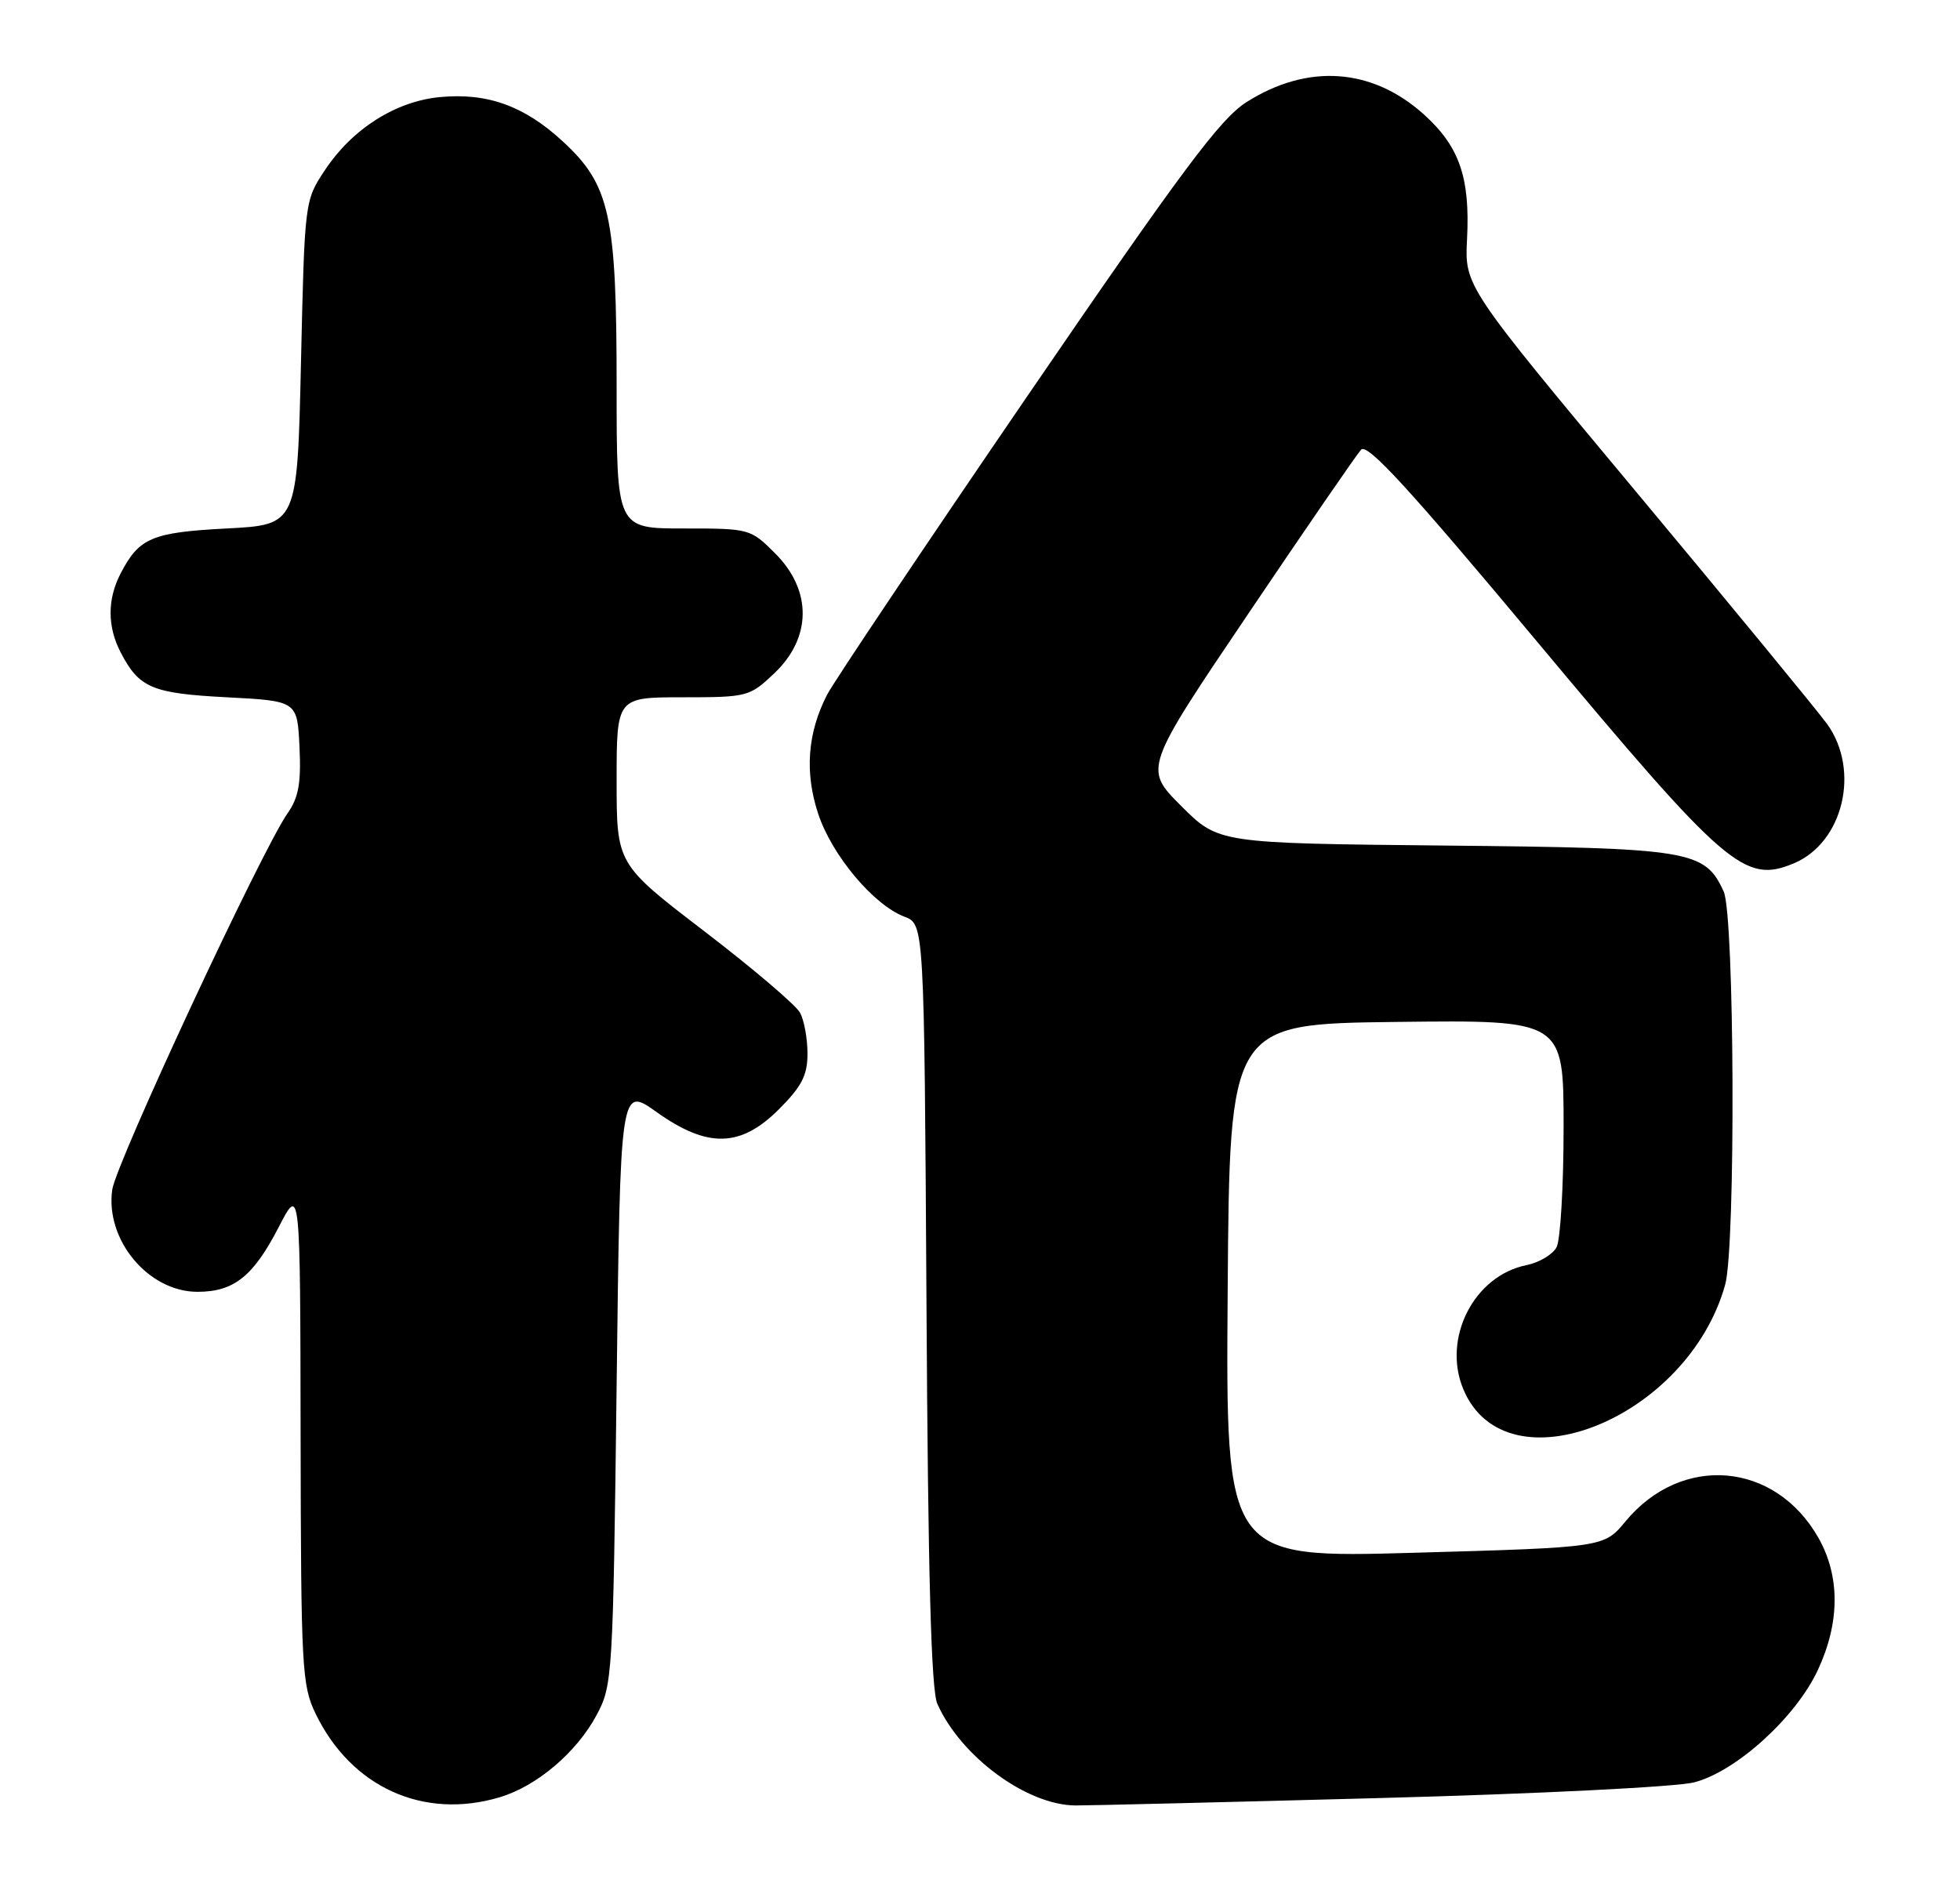 <?xml version="1.0" encoding="UTF-8" standalone="no"?>
<!DOCTYPE svg PUBLIC "-//W3C//DTD SVG 1.1//EN" "http://www.w3.org/Graphics/SVG/1.1/DTD/svg11.dtd" >
<svg xmlns="http://www.w3.org/2000/svg" xmlns:xlink="http://www.w3.org/1999/xlink" version="1.1" viewBox="0 0 267 256">
 <g >
 <path fill="currentColor"
d=" M 68.08 244.86 C 73.15 243.34 78.55 238.75 81.28 233.65 C 83.44 229.61 83.51 228.45 84.00 188.75 C 84.50 147.99 84.50 147.99 89.43 151.50 C 96.40 156.46 100.88 156.36 106.12 151.12 C 109.22 148.01 110.00 146.50 110.00 143.55 C 110.00 141.53 109.55 139.02 108.99 137.98 C 108.43 136.94 102.58 131.96 95.99 126.91 C 84.00 117.73 84.00 117.73 84.00 106.36 C 84.00 95.00 84.00 95.00 93.01 95.00 C 101.81 95.00 102.11 94.92 105.46 91.75 C 110.59 86.90 110.64 80.44 105.60 75.40 C 102.23 72.03 102.12 72.00 93.10 72.00 C 84.00 72.00 84.00 72.00 84.00 52.68 C 84.00 29.30 83.10 25.19 76.66 19.26 C 71.42 14.42 66.38 12.61 59.91 13.23 C 53.88 13.81 47.98 17.56 44.26 23.18 C 41.50 27.34 41.50 27.37 41.00 49.42 C 40.50 71.50 40.50 71.50 30.90 72.00 C 20.69 72.53 18.95 73.27 16.43 78.13 C 14.61 81.65 14.61 85.35 16.43 88.87 C 18.95 93.73 20.69 94.47 30.90 95.00 C 40.50 95.50 40.50 95.50 40.80 101.78 C 41.03 106.68 40.68 108.65 39.19 110.78 C 35.68 115.77 15.80 158.45 15.29 162.09 C 14.32 168.94 20.22 176.00 26.91 176.00 C 31.86 176.00 34.51 173.89 37.97 167.18 C 40.90 161.50 40.90 161.50 40.95 195.43 C 41.00 227.25 41.12 229.63 43.00 233.49 C 47.84 243.50 57.70 247.97 68.08 244.86 Z  M 188.00 244.97 C 209.41 244.40 228.41 243.45 230.80 242.83 C 236.53 241.34 244.64 233.97 247.64 227.52 C 250.65 221.06 250.68 214.76 247.72 209.53 C 241.82 199.12 229.08 198.04 221.43 207.28 C 218.50 210.82 218.50 210.82 192.74 211.55 C 166.97 212.28 166.97 212.28 167.24 175.89 C 167.50 139.50 167.50 139.50 190.25 139.23 C 213.00 138.96 213.00 138.96 213.00 153.55 C 213.00 161.57 212.57 168.94 212.04 169.93 C 211.51 170.92 209.68 172.01 207.97 172.36 C 200.79 173.79 196.44 182.33 199.34 189.27 C 205.16 203.21 229.92 193.33 235.01 175.03 C 236.46 169.80 236.29 124.73 234.81 121.47 C 232.24 115.84 230.34 115.53 196.74 115.20 C 165.99 114.89 165.99 114.89 160.90 109.80 C 155.81 104.71 155.81 104.71 170.05 83.61 C 177.88 72.00 184.79 61.95 185.41 61.27 C 186.26 60.33 191.93 66.51 209.49 87.54 C 235.13 118.24 237.65 120.42 244.35 117.63 C 251.10 114.81 253.45 104.95 248.89 98.63 C 247.57 96.82 235.93 82.65 223.01 67.16 C 199.51 38.98 199.51 38.98 199.85 32.53 C 200.27 24.20 198.81 19.97 194.00 15.62 C 186.94 9.24 178.15 8.62 169.81 13.91 C 166.22 16.18 161.01 23.18 139.87 54.08 C 125.80 74.66 113.56 92.92 112.67 94.65 C 109.99 99.86 109.59 105.26 111.47 110.91 C 113.34 116.54 119.01 123.30 123.20 124.89 C 125.90 125.91 125.90 125.91 126.21 177.71 C 126.42 214.66 126.85 230.26 127.69 232.14 C 130.90 239.33 139.86 245.93 146.50 245.98 C 148.15 245.99 166.82 245.54 188.00 244.97 Z "/>
</g>
</svg>